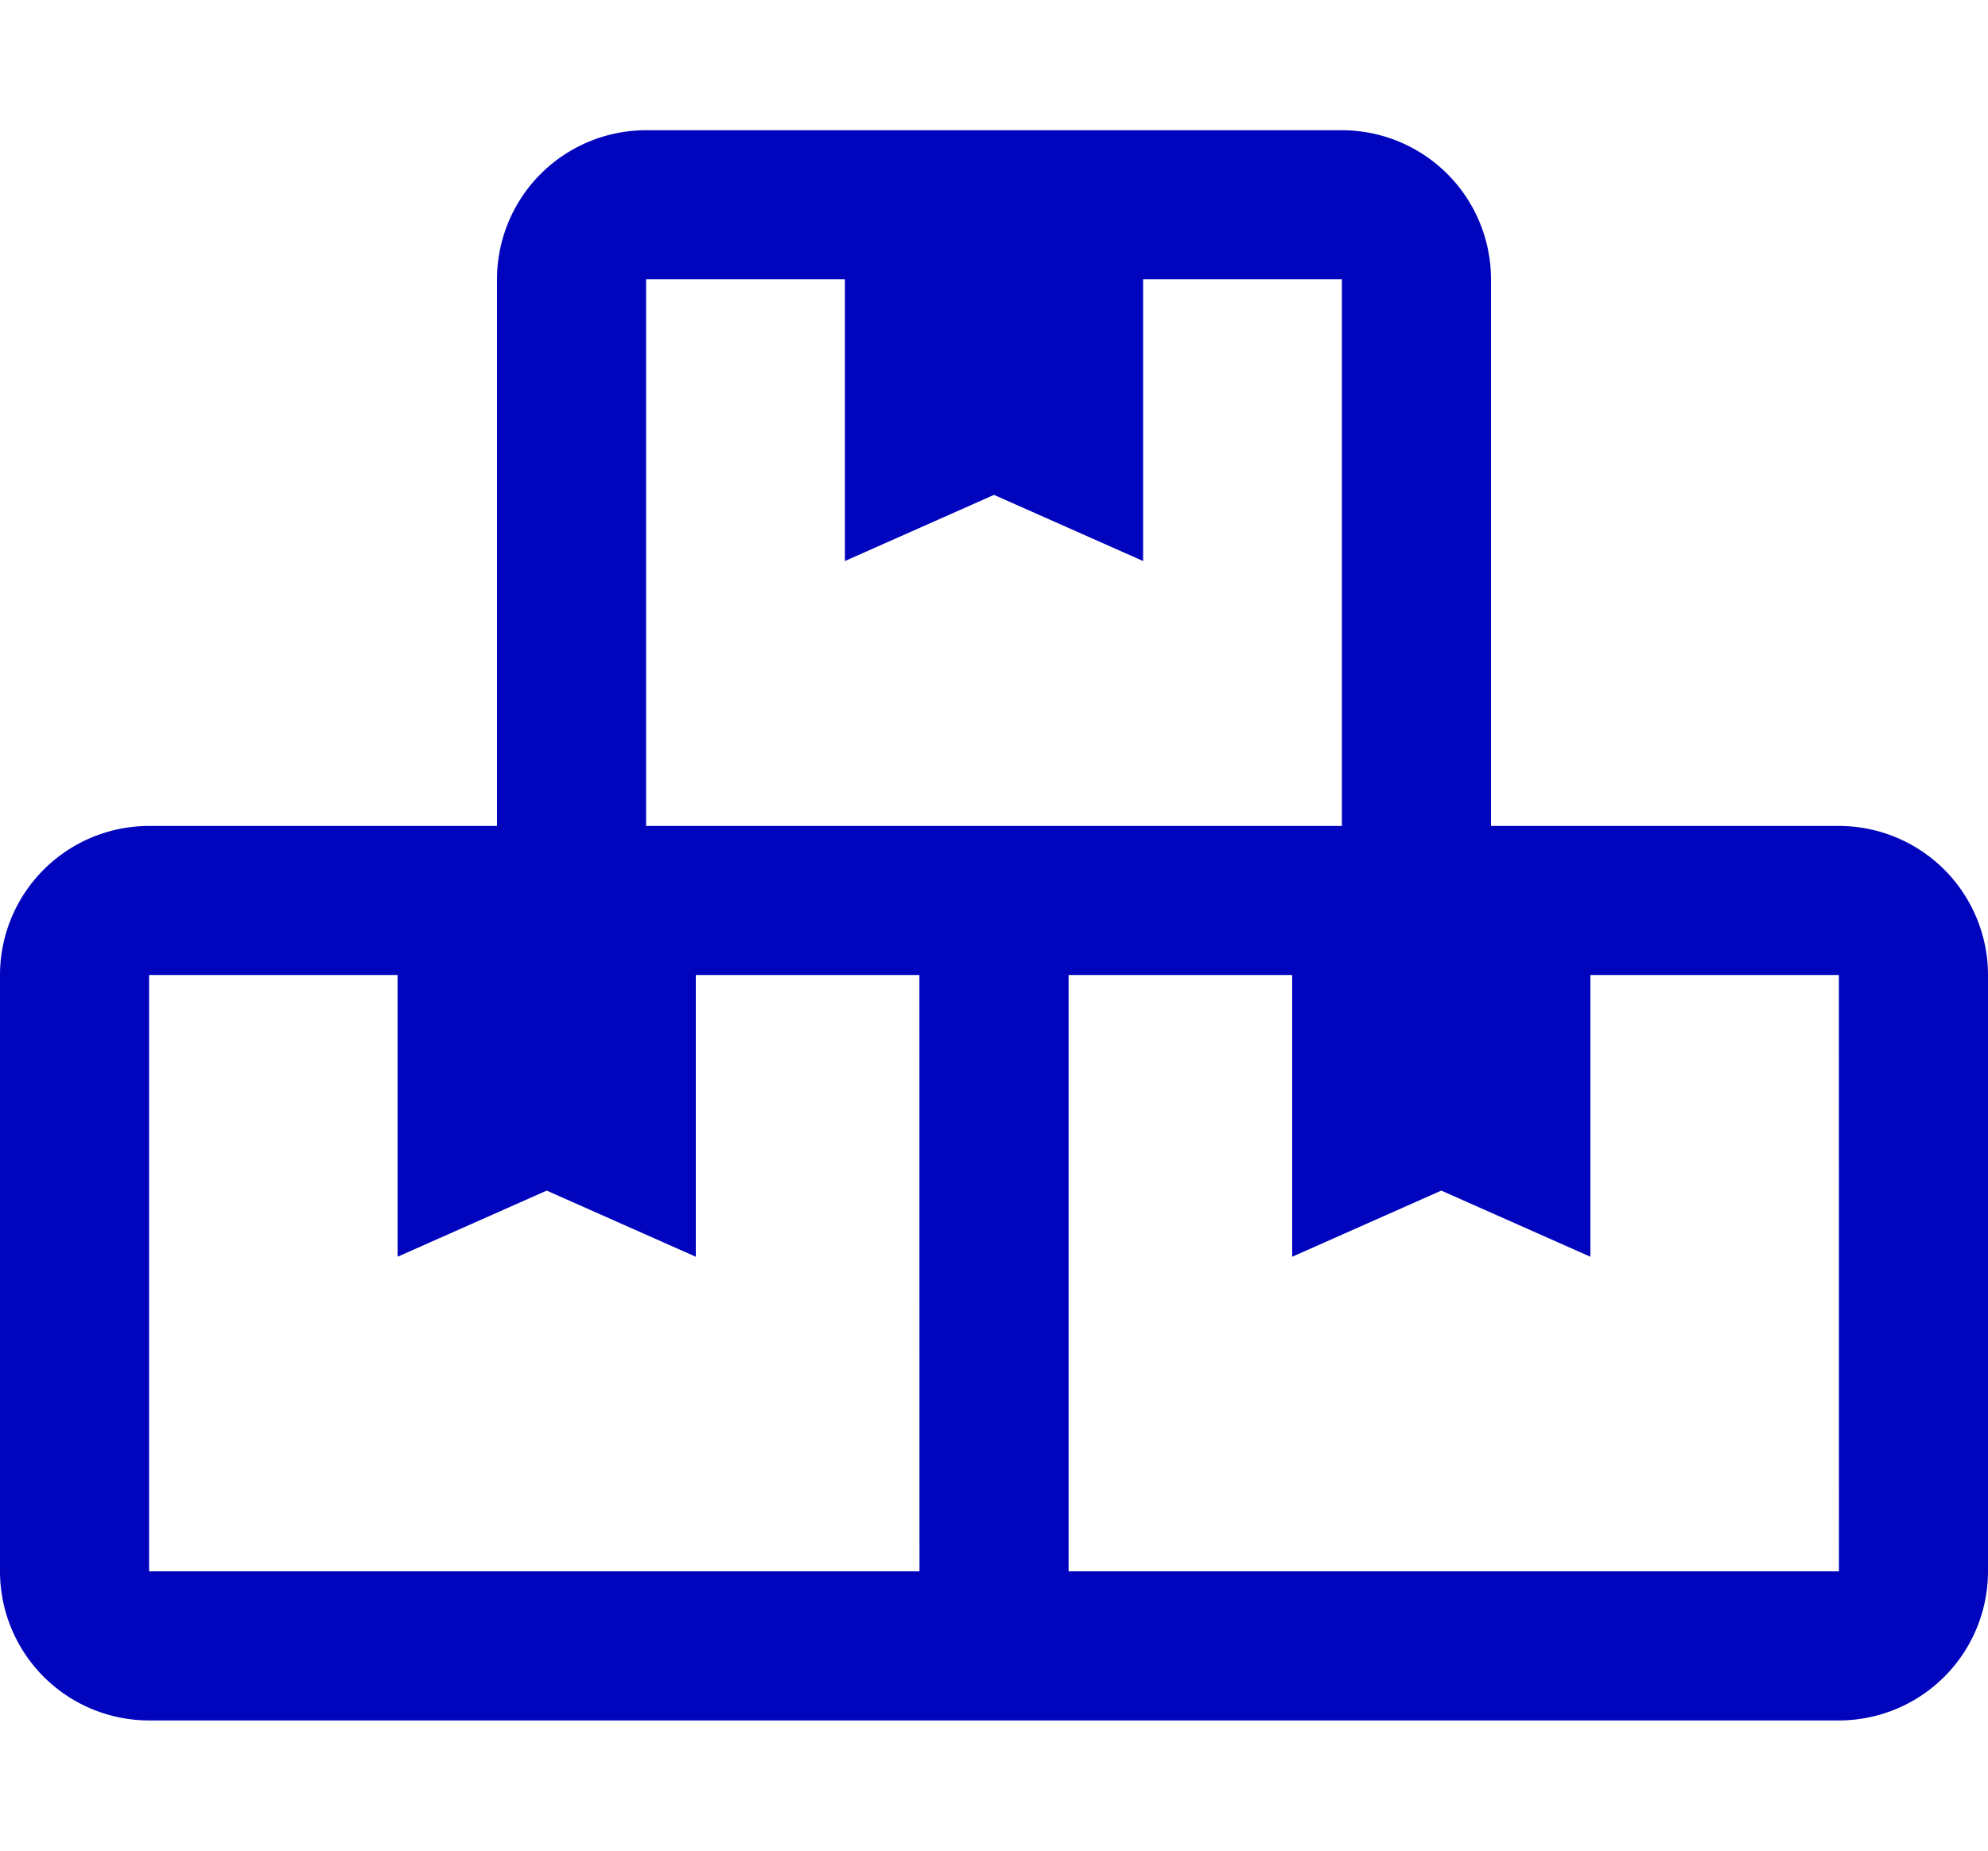 <svg xmlns="http://www.w3.org/2000/svg" xmlns:xlink="http://www.w3.org/1999/xlink" width="29" height="27" viewBox="0 0 29 27">
  <defs>
    <clipPath id="clip-path">
      <rect id="icon" width="29" height="27" transform="translate(126 5)" fill="#0004bd"/>
    </clipPath>
  </defs>
  <g id="Mask_Group_131" data-name="Mask Group 131" transform="translate(-126 -5)" clip-path="url(#clip-path)">
    <path id="boxes" d="M26.825,10.15H21.75V2.175A2.176,2.176,0,0,0,19.575,0H9.425A2.176,2.176,0,0,0,7.25,2.175V10.15H2.175A2.176,2.176,0,0,0,0,12.325v8.7A2.176,2.176,0,0,0,2.175,23.2h24.65A2.176,2.176,0,0,0,29,21.025v-8.7A2.176,2.176,0,0,0,26.825,10.15ZM9.425,2.175h2.9v4.11L14.5,5.32l2.175.965V2.175h2.9V10.15H9.425Zm3.988,18.85H2.175v-8.7H5.8v4.11l2.175-.965,2.175.965v-4.11h3.262Zm13.413,0H15.588v-8.7H18.85v4.11l2.175-.965,2.175.965v-4.11h3.625Z" transform="translate(126 6.9)" fill="#0004bd"/>
  </g>
</svg>
